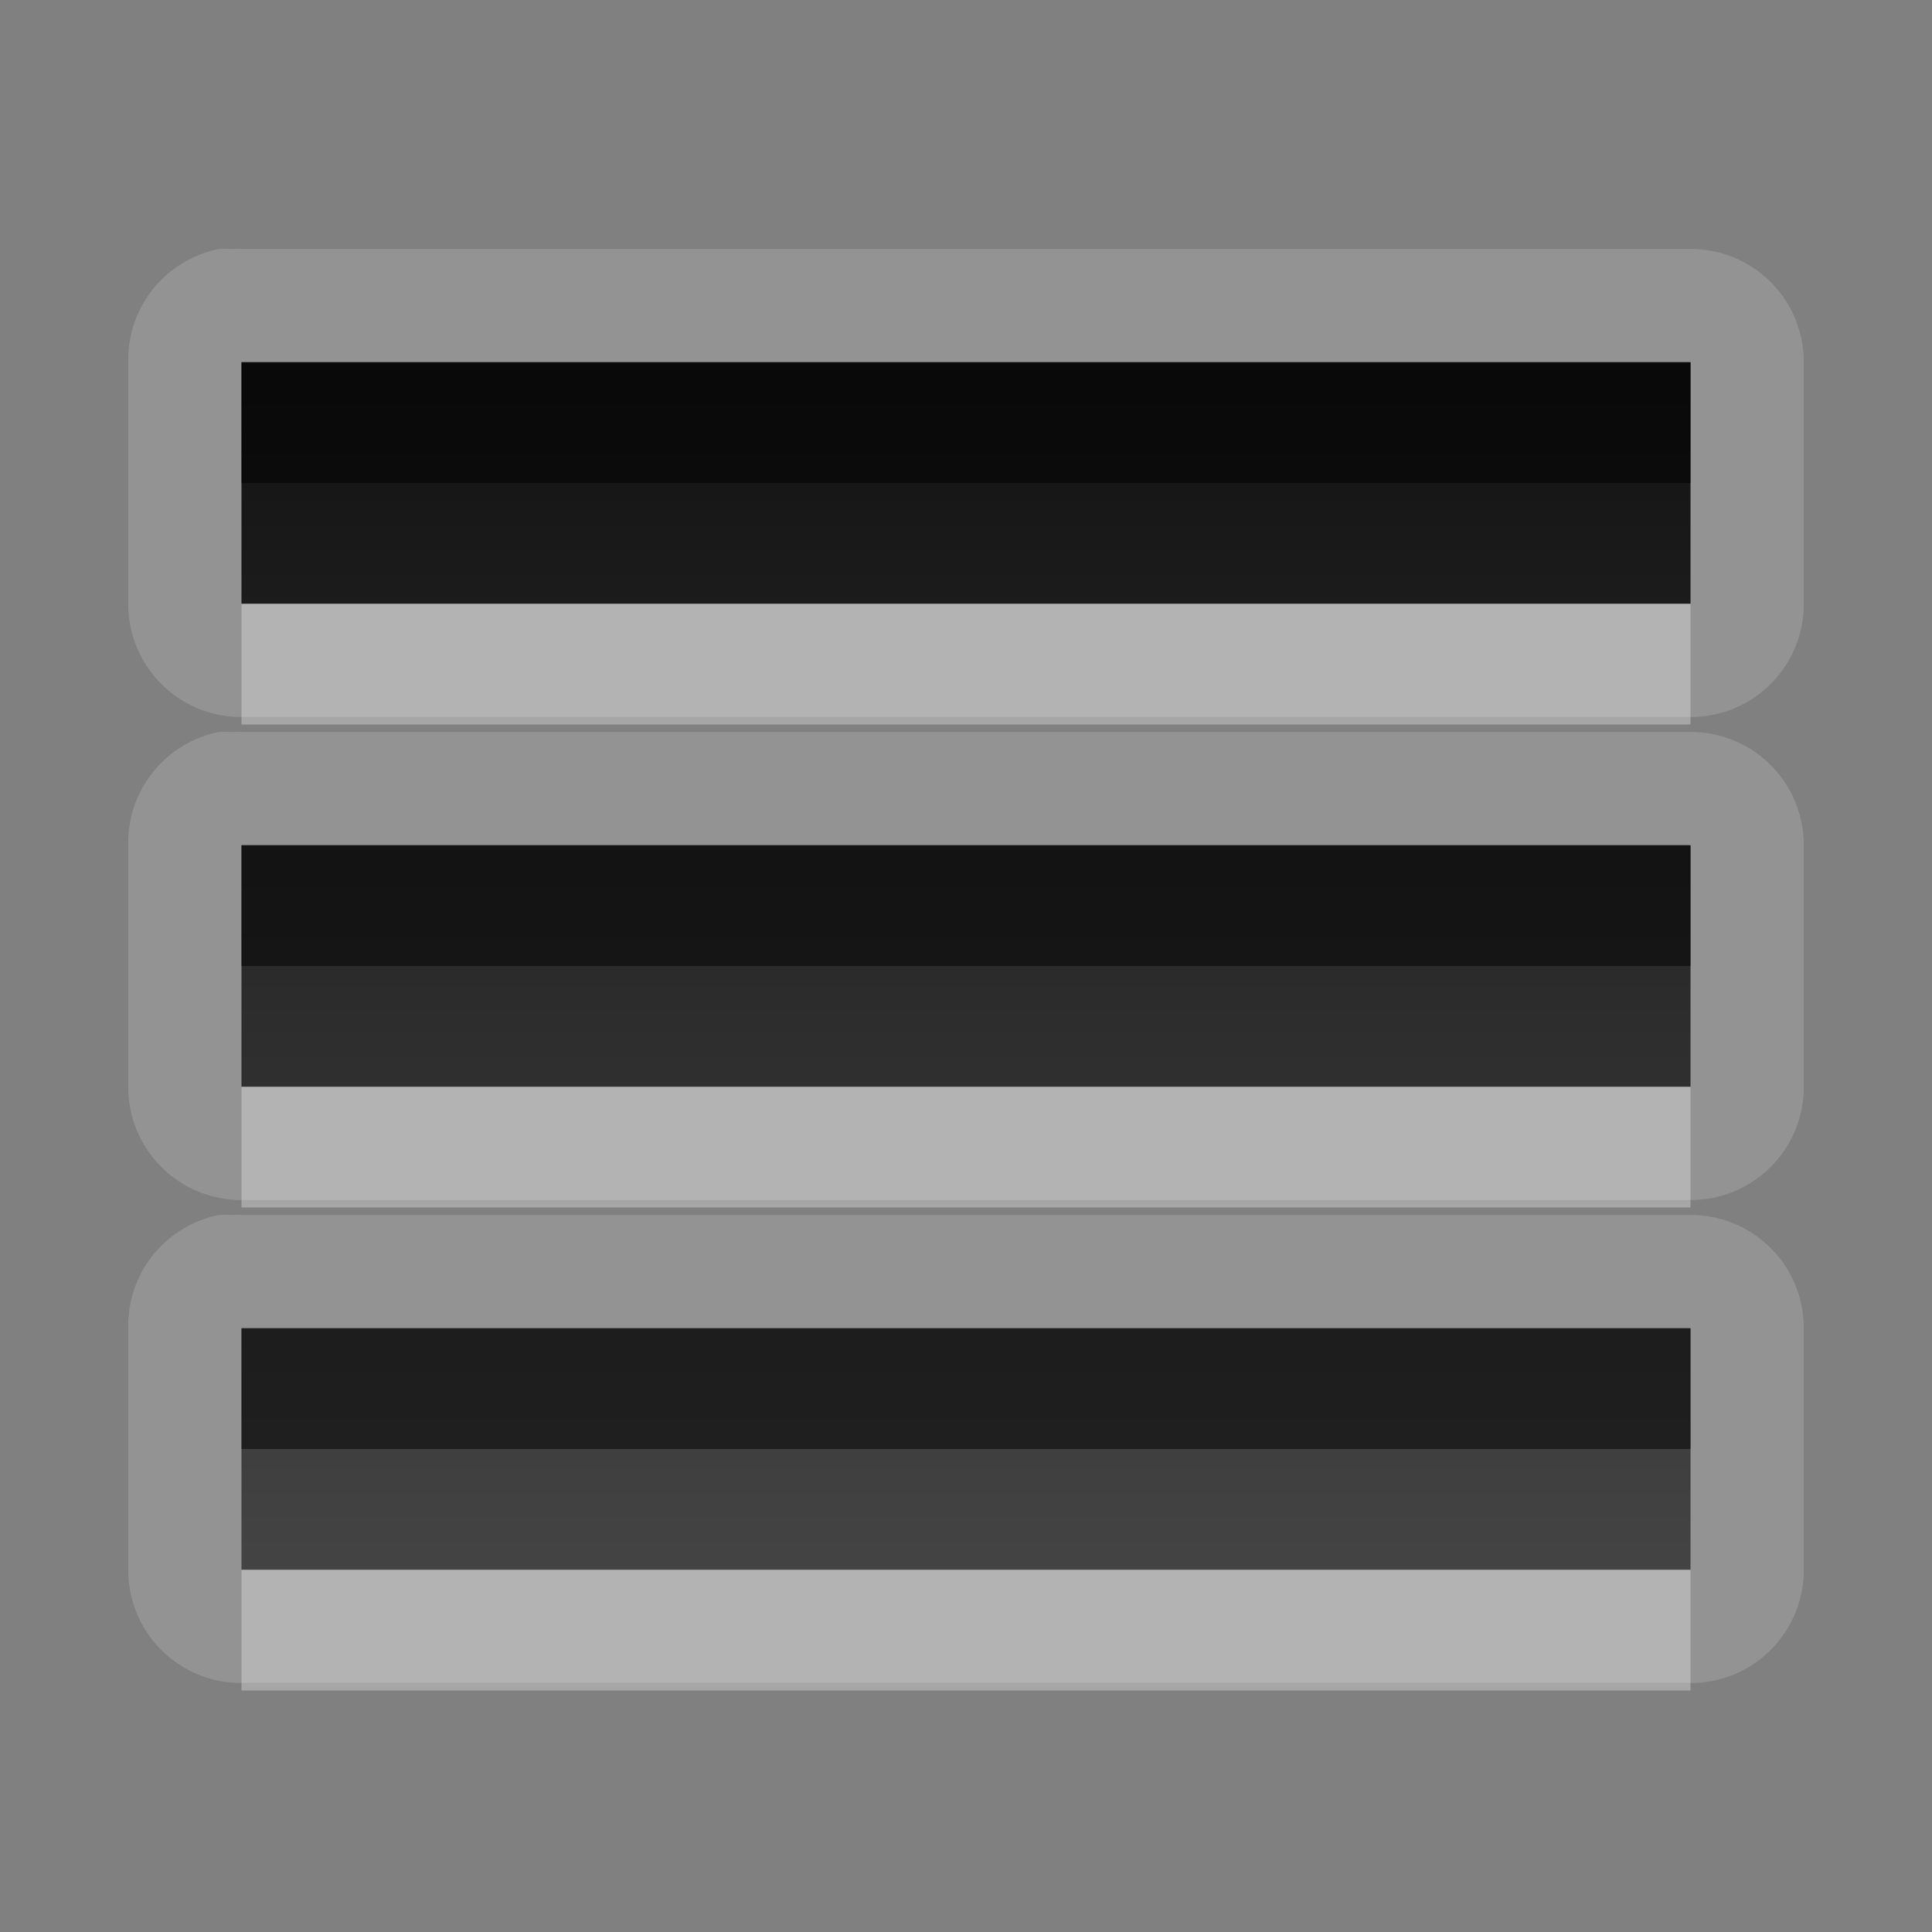 <?xml version="1.0" encoding="UTF-8" standalone="no"?>
<!-- Created with Inkscape (http://www.inkscape.org/) -->

<svg
   xmlns:dc="http://purl.org/dc/elements/1.1/"
   xmlns:cc="http://creativecommons.org/ns#"
   xmlns:rdf="http://www.w3.org/1999/02/22-rdf-syntax-ns#"
   xmlns:svg="http://www.w3.org/2000/svg"
   xmlns="http://www.w3.org/2000/svg"
   xmlns:xlink="http://www.w3.org/1999/xlink"
   xmlns:sodipodi="http://sodipodi.sourceforge.net/DTD/sodipodi-0.dtd"
   xmlns:inkscape="http://www.inkscape.org/namespaces/inkscape"
   version="1.0"
   width="16"
   height="16"
   id="svg3196"
   sodipodi:version="0.32"
   inkscape:version="0.48.0 r9654"
   sodipodi:docname="view-list-details-symbolic.svg"
   inkscape:output_extension="org.inkscape.output.svg.inkscape">
  <rect width="100%" height="100%" fill="#808080" stroke="none"/>
  <sodipodi:namedview
     inkscape:window-height="1029"
     inkscape:window-width="1920"
     inkscape:pageshadow="2"
     inkscape:pageopacity="0.0"
     guidetolerance="10.0"
     gridtolerance="10.0"
     objecttolerance="10.0"
     borderopacity="1.0"
     bordercolor="#666666"
     pagecolor="#ffffff"
     id="base"
     showgrid="true"
     inkscape:zoom="20.565082"
     inkscape:cx="9.1482637"
     inkscape:cy="4.0606541"
     inkscape:window-x="0"
     inkscape:window-y="25"
     inkscape:current-layer="svg3196"
     inkscape:window-maximized="1">
    <inkscape:grid
       type="xygrid"
       id="grid3019" />
  </sodipodi:namedview>
  <defs
     id="defs3198">
    <linearGradient
       id="linearGradient3587-6-5">
      <stop
         id="stop3589-9-2"
         style="stop-color:#000000;stop-opacity:1"
         offset="0" />
      <stop
         id="stop3591-7-4"
         style="stop-color:#363636;stop-opacity:1"
         offset="1" />
    </linearGradient>
    <linearGradient
       x1="1.333"
       y1="6.667"
       x2="1.333"
       y2="33.333"
       id="linearGradient2422"
       xlink:href="#linearGradient3587-6-5"
       gradientUnits="userSpaceOnUse"
       gradientTransform="matrix(0.409,0,0,0.375,7.455,0.5)" />
    <linearGradient
       inkscape:collect="always"
       xlink:href="#linearGradient3587-6-5"
       id="linearGradient2999"
       gradientUnits="userSpaceOnUse"
       gradientTransform="matrix(0.409,0,0,0.75,7.455,-6)"
       x1="1.333"
       y1="6.667"
       x2="1.333"
       y2="33.333" />
    <linearGradient
       inkscape:collect="always"
       xlink:href="#linearGradient3587-6-5"
       id="linearGradient3005"
       gradientUnits="userSpaceOnUse"
       gradientTransform="matrix(0.409,0,0,0.375,7.455,0.5)"
       x1="1.333"
       y1="6.667"
       x2="1.333"
       y2="33.333" />
    <linearGradient
       inkscape:collect="always"
       xlink:href="#linearGradient3587-6-5"
       id="linearGradient3011"
       gradientUnits="userSpaceOnUse"
       gradientTransform="matrix(0.409,0,0,0.75,7.455,-2)"
       x1="1.333"
       y1="6.667"
       x2="1.333"
       y2="33.333" />
    <linearGradient
       inkscape:collect="always"
       xlink:href="#linearGradient3587-6-5"
       id="linearGradient3017"
       gradientUnits="userSpaceOnUse"
       gradientTransform="matrix(0.409,0,0,0.75,7.455,-4)"
       x1="1.333"
       y1="6.667"
       x2="1.333"
       y2="33.333" />
    <linearGradient
       inkscape:collect="always"
       xlink:href="#StandardGradient"
       id="linearGradient3112"
       gradientUnits="userSpaceOnUse"
       gradientTransform="matrix(0.3,0,0,0.3,7.4,1.8)"
       x1="22"
       y1="4"
       x2="22"
       y2="37.333" />
    <linearGradient
       id="StandardGradient"
       gradientTransform="matrix(1.077,0,0,0.923,-20.008,0.158)"
       x1="10.006"
       y1="4.163"
       x2="10.006"
       y2="17.168"
       gradientUnits="userSpaceOnUse">
      <stop
         id="stop3337"
         offset="0"
         style="stop-color:#000000;stop-opacity:0.863;" />
      <stop
         id="stop3339"
         offset="1"
         style="stop-color:#000000;stop-opacity:0.471;" />
    </linearGradient>
    <linearGradient
       y2="37.333"
       x2="22"
       y1="4"
       x1="22"
       gradientTransform="matrix(0.3,0,0,0.3,16.4,3.8)"
       gradientUnits="userSpaceOnUse"
       id="linearGradient4465"
       xlink:href="#StandardGradient"
       inkscape:collect="always" />
    <linearGradient
       inkscape:collect="always"
       xlink:href="#StandardGradient"
       id="linearGradient3807"
       gradientUnits="userSpaceOnUse"
       gradientTransform="matrix(0.409,0,0,0.75,7.455,-4)"
       x1="1.333"
       y1="9.333"
       x2="1.333"
       y2="22.667" />
    <linearGradient
       inkscape:collect="always"
       xlink:href="#StandardGradient"
       id="linearGradient3813"
       gradientUnits="userSpaceOnUse"
       gradientTransform="matrix(0.409,0,0,0.75,7.455,-3)"
       x1="1.333"
       y1="9.333"
       x2="1.333"
       y2="22.667" />
    <linearGradient
       inkscape:collect="always"
       xlink:href="#StandardGradient"
       id="linearGradient3815"
       gradientUnits="userSpaceOnUse"
       gradientTransform="matrix(0.409,0,0,0.75,7.455,-4)"
       x1="1.333"
       y1="9.333"
       x2="1.333"
       y2="22.667" />
    <linearGradient
       inkscape:collect="always"
       xlink:href="#StandardGradient"
       id="linearGradient3824"
       gradientUnits="userSpaceOnUse"
       gradientTransform="matrix(0.409,0,0,0.75,7.455,-4)"
       x1="1.333"
       y1="9.333"
       x2="1.333"
       y2="22.667" />
    <linearGradient
       inkscape:collect="always"
       xlink:href="#StandardGradient"
       id="linearGradient3828"
       gradientUnits="userSpaceOnUse"
       gradientTransform="matrix(0.409,0,0,0.75,7.455,-4)"
       x1="1.333"
       y1="9.333"
       x2="1.333"
       y2="22.667" />
  </defs>
  <g
     inkscape:label="Calque 1"
     inkscape:groupmode="layer"
     id="layer1">
    <path
       style="font-size:medium;font-style:normal;font-variant:normal;font-weight:normal;font-stretch:normal;text-indent:0;text-align:start;text-decoration:none;line-height:normal;letter-spacing:normal;word-spacing:normal;text-transform:none;direction:ltr;block-progression:tb;writing-mode:lr-tb;text-anchor:start;baseline-shift:baseline;color:#000000;fill:#ffffff;fill-opacity:1;stroke:none;stroke-width:1;marker:none;visibility:visible;display:inline;overflow:visible;enable-background:accumulate;font-family:Sans;-inkscape-font-specification:Sans;opacity:0.15"
       d="M 1.812 2.062 A 0.935 0.935 0 0 0 1.062 3 L 1.062 5 A 0.935 0.935 0 0 0 2 5.938 L 14 5.938 A 0.935 0.935 0 0 0 14.938 5 L 14.938 3 A 0.935 0.935 0 0 0 14 2.062 L 2 2.062 A 0.935 0.935 0 0 0 1.906 2.062 A 0.935 0.935 0 0 0 1.812 2.062 z M 2 3 L 14 3 L 14 5 L 2 5 L 2 3 z M 1.812 6.062 A 0.935 0.935 0 0 0 1.062 7 L 1.062 9 A 0.935 0.935 0 0 0 2 9.938 L 14 9.938 A 0.935 0.935 0 0 0 14.938 9 L 14.938 7 A 0.935 0.935 0 0 0 14 6.062 L 2 6.062 A 0.935 0.935 0 0 0 1.906 6.062 A 0.935 0.935 0 0 0 1.812 6.062 z M 2 7 L 14 7 L 14 9 L 2 9 L 2 7 z M 1.812 10.062 A 0.935 0.935 0 0 0 1.062 11 L 1.062 13 A 0.935 0.935 0 0 0 2 13.938 L 14 13.938 A 0.935 0.935 0 0 0 14.938 13 L 14.938 11 A 0.935 0.935 0 0 0 14 10.062 L 2 10.062 A 0.935 0.935 0 0 0 1.906 10.062 A 0.935 0.935 0 0 0 1.812 10.062 z M 2 11 L 14 11 L 14 13 L 2 13 L 2 11 z "
       id="path3826" />
    <path
       style="font-size:medium;font-style:normal;font-variant:normal;font-weight:normal;font-stretch:normal;text-indent:0;text-align:start;text-decoration:none;line-height:normal;letter-spacing:normal;word-spacing:normal;text-transform:none;direction:ltr;block-progression:tb;writing-mode:lr-tb;text-anchor:start;baseline-shift:baseline;opacity:1;color:#000000;fill:url(#linearGradient3807);fill-opacity:1;stroke:none;stroke-width:1;marker:none;visibility:visible;display:inline;overflow:visible;enable-background:accumulate;font-family:Sans;-inkscape-font-specification:Sans"
       d="M 2 3 L 2 5 L 14 5 L 14 3 L 2 3 z M 2 7 L 2 9 L 14 9 L 14 7 L 2 7 z M 2 11 L 2 13 L 14 13 L 14 11 L 2 11 z "
       id="path2993" />
    <path
       style="font-size:medium;font-style:normal;font-variant:normal;font-weight:normal;font-stretch:normal;text-indent:0;text-align:start;text-decoration:none;line-height:normal;letter-spacing:normal;word-spacing:normal;text-transform:none;direction:ltr;block-progression:tb;writing-mode:lr-tb;text-anchor:start;baseline-shift:baseline;opacity:0.5;color:#000000;fill:#000000;fill-opacity:1;stroke:none;stroke-width:1;marker:none;visibility:visible;display:inline;overflow:visible;enable-background:accumulate;font-family:Sans;-inkscape-font-specification:Sans"
       d="M 2 3 L 2 4 L 14 4 L 14 3 L 2 3 z M 2 7 L 2 8 L 14 8 L 14 7 L 2 7 z M 2 11 L 2 12 L 14 12 L 14 11 L 2 11 z "
       id="path3809" />
    <path
       id="path3818"
       d="M 2,5 2,6 14,6 14,5 2,5 z m 0,4 0,1 12,0 0,-1 -12,0 z m 0,4 0,1 12,0 0,-1 -12,0 z"
       style="font-size:medium;font-style:normal;font-variant:normal;font-weight:normal;font-stretch:normal;text-indent:0;text-align:start;text-decoration:none;line-height:normal;letter-spacing:normal;word-spacing:normal;text-transform:none;direction:ltr;block-progression:tb;writing-mode:lr-tb;text-anchor:start;baseline-shift:baseline;opacity:0.3;color:#000000;fill:#ffffff;fill-opacity:1;stroke:none;stroke-width:1;marker:none;visibility:visible;display:inline;overflow:visible;enable-background:accumulate;font-family:Sans;-inkscape-font-specification:Sans"
       inkscape:connector-curvature="0" />
  </g>
</svg>
